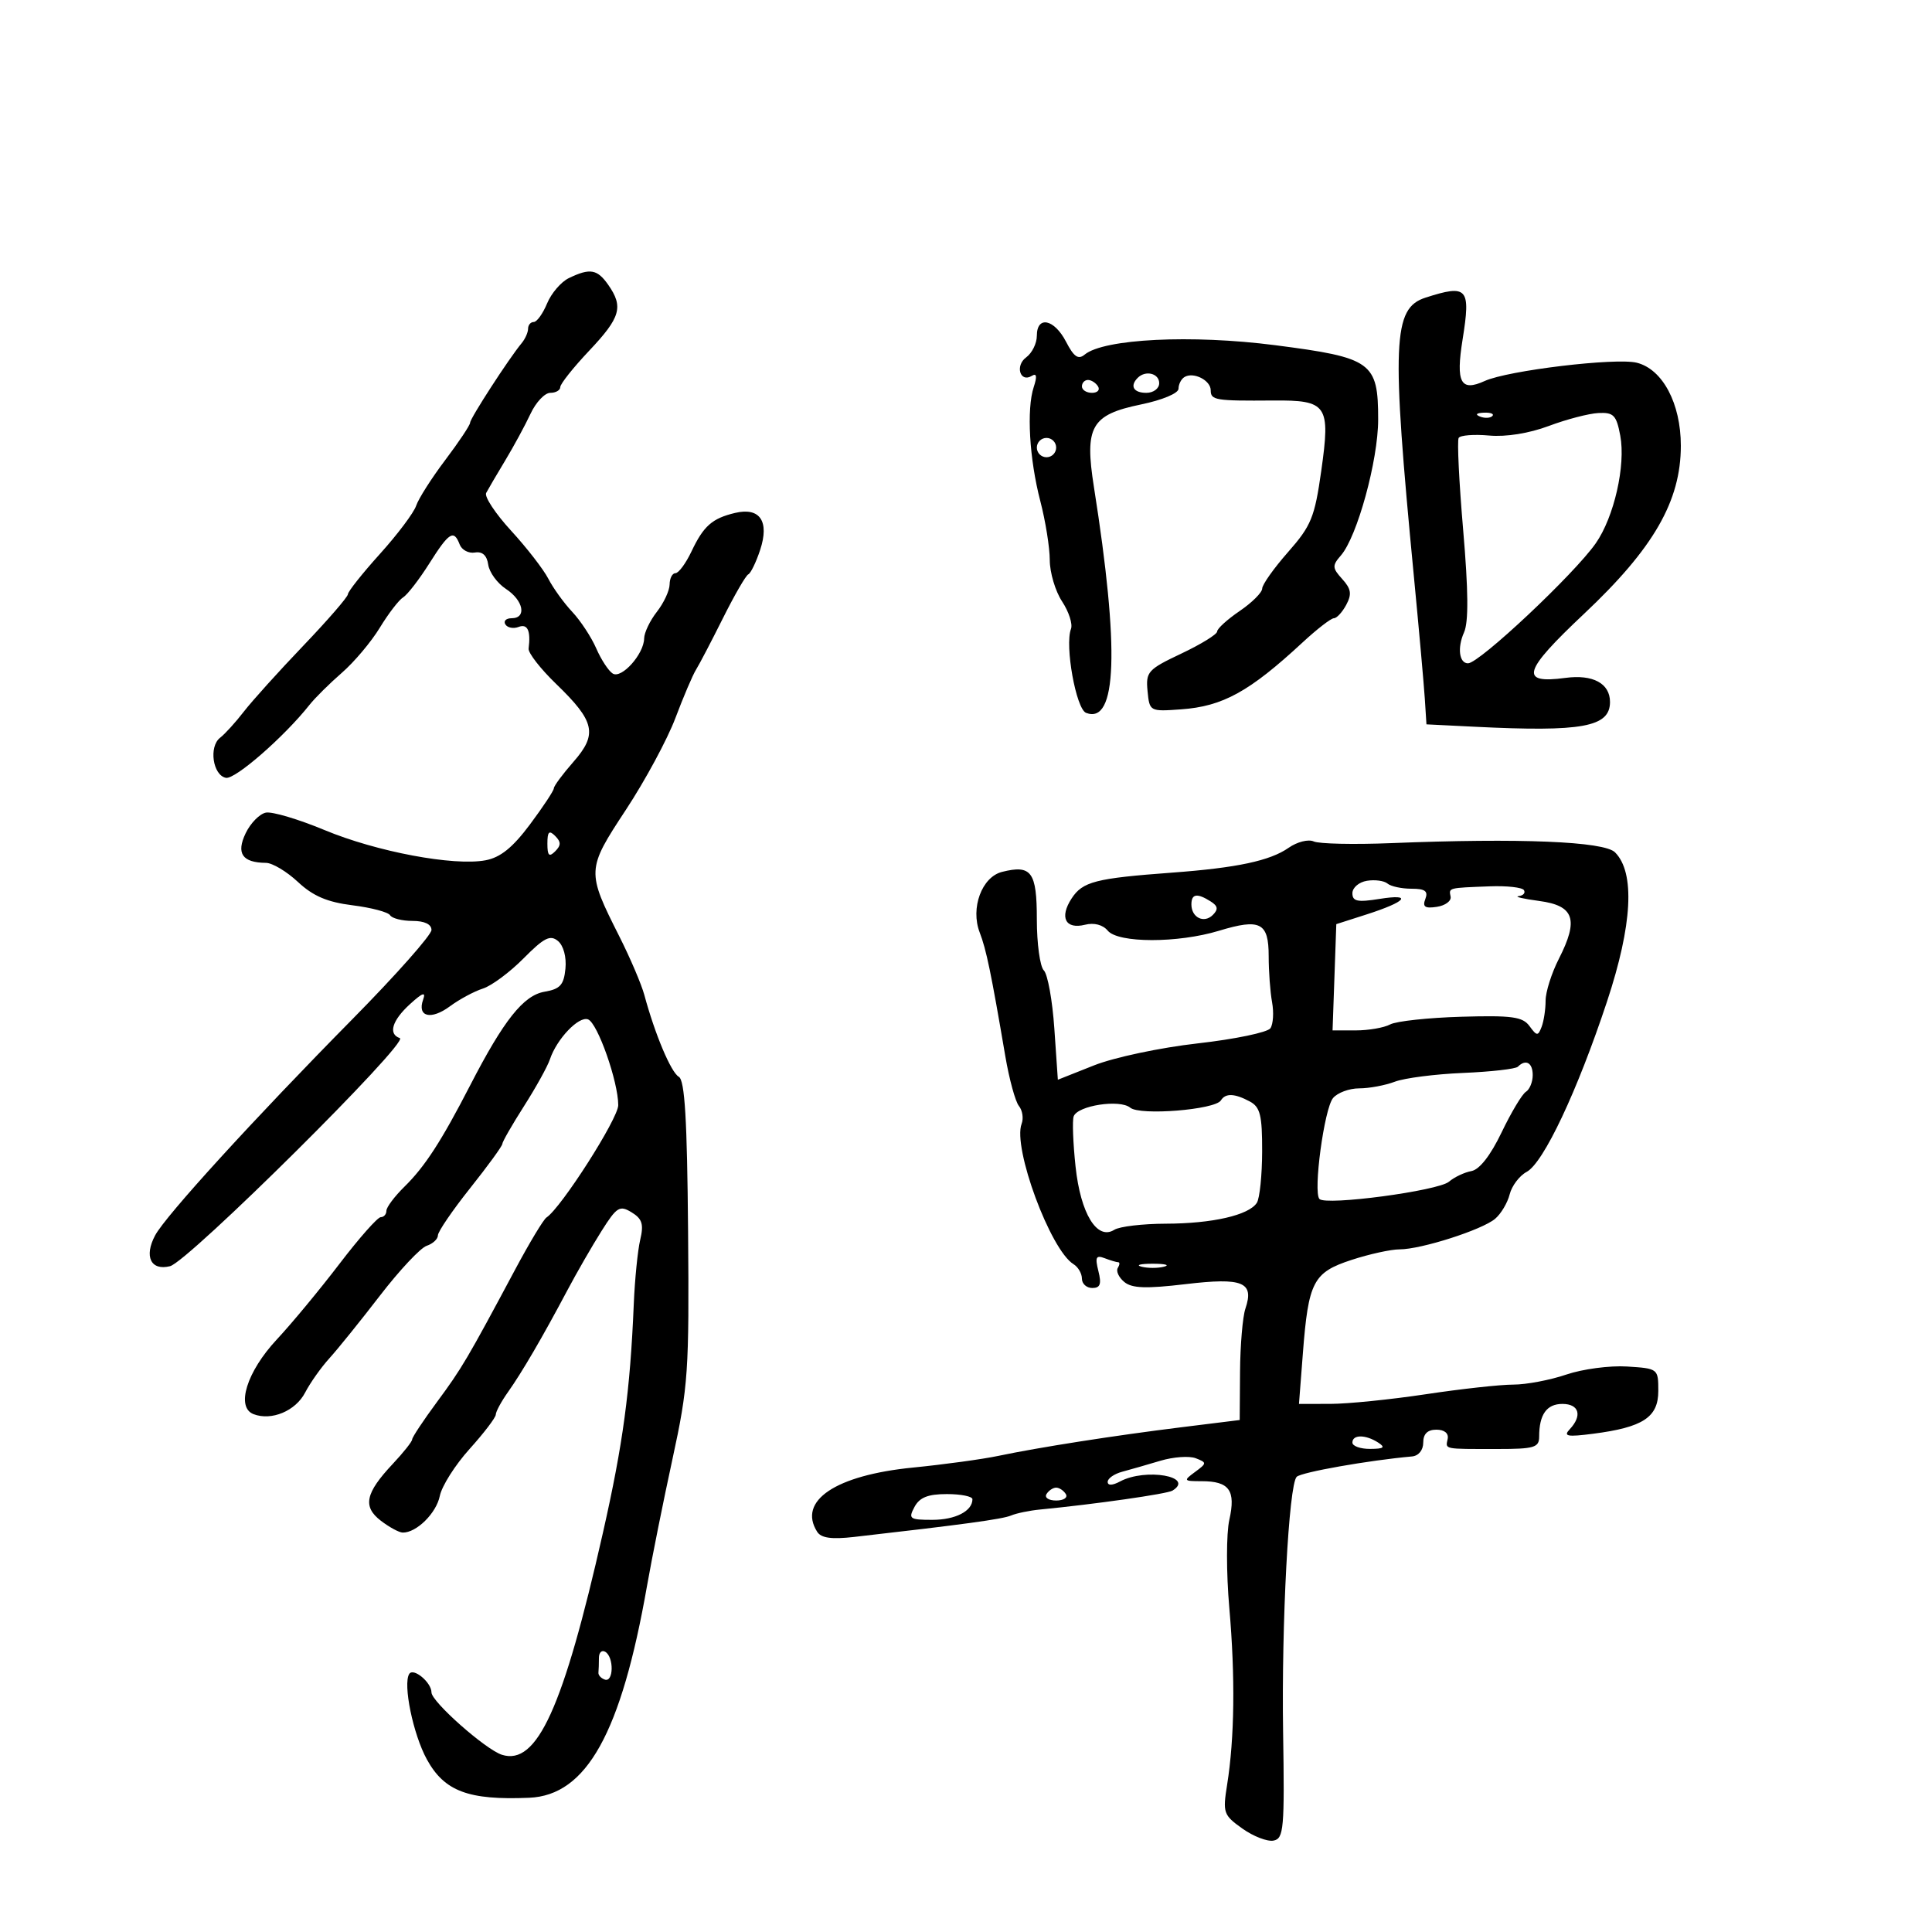 <svg xmlns="http://www.w3.org/2000/svg" width="300" height="300" viewBox="0 0 300 300" version="1.1">
	<path d="M 88.321 43.189 C 87.123 43.768, 85.606 45.538, 84.950 47.121 C 84.294 48.704, 83.362 50, 82.879 50 C 82.395 50, 82 50.469, 82 51.042 C 82 51.615, 81.548 52.628, 80.997 53.292 C 79.024 55.667, 73 64.965, 73 65.635 C 73 66.011, 71.263 68.619, 69.140 71.431 C 67.017 74.243, 64.984 77.434, 64.623 78.522 C 64.262 79.610, 61.734 82.975, 59.006 86 C 56.278 89.025, 54.035 91.848, 54.023 92.273 C 54.010 92.699, 50.890 96.299, 47.089 100.273 C 43.287 104.248, 39.135 108.850, 37.862 110.500 C 36.589 112.150, 34.931 113.975, 34.179 114.556 C 32.394 115.933, 33.044 120.393, 35.085 120.781 C 36.519 121.054, 44.151 114.390, 48.051 109.460 C 48.904 108.382, 51.167 106.138, 53.081 104.473 C 54.995 102.809, 57.647 99.659, 58.976 97.473 C 60.304 95.288, 61.935 93.164, 62.602 92.753 C 63.268 92.342, 65.093 89.980, 66.657 87.504 C 69.735 82.632, 70.468 82.173, 71.380 84.547 C 71.706 85.398, 72.767 85.960, 73.737 85.797 C 74.905 85.600, 75.604 86.234, 75.810 87.674 C 75.980 88.870, 77.217 90.568, 78.560 91.447 C 81.294 93.239, 81.829 96, 79.441 96 C 78.584 96, 78.148 96.430, 78.473 96.956 C 78.798 97.482, 79.725 97.659, 80.532 97.349 C 81.922 96.816, 82.436 97.930, 82.083 100.713 C 81.999 101.380, 83.927 103.855, 86.369 106.213 C 92.389 112.027, 92.824 113.992, 89.041 118.300 C 87.369 120.205, 86 122.054, 86 122.408 C 86 122.762, 84.331 125.288, 82.291 128.020 C 79.607 131.615, 77.701 133.153, 75.391 133.586 C 70.463 134.511, 58.488 132.261, 50.387 128.889 C 46.360 127.212, 42.267 125.995, 41.290 126.183 C 40.314 126.371, 38.899 127.811, 38.145 129.384 C 36.640 132.523, 37.622 133.953, 41.304 133.985 C 42.297 133.993, 44.531 135.330, 46.270 136.955 C 48.609 139.141, 50.811 140.082, 54.729 140.572 C 57.643 140.936, 60.272 141.631, 60.572 142.117 C 60.872 142.603, 62.441 143, 64.059 143 C 65.917 143, 67 143.517, 67 144.404 C 67 145.176, 61.487 151.396, 54.750 158.226 C 39.389 173.798, 25.712 188.787, 24.089 191.828 C 22.337 195.109, 23.426 197.361, 26.402 196.614 C 29.230 195.904, 63.670 161.723, 62.088 161.196 C 60.244 160.581, 60.876 158.462, 63.660 155.924 C 65.621 154.137, 66.158 153.951, 65.704 155.218 C 64.743 157.896, 66.915 158.439, 69.864 156.258 C 71.335 155.171, 73.638 153.932, 74.981 153.506 C 76.324 153.080, 79.168 150.969, 81.299 148.816 C 84.477 145.607, 85.439 145.120, 86.639 146.115 C 87.498 146.828, 87.978 148.603, 87.801 150.410 C 87.553 152.947, 86.979 153.581, 84.547 153.997 C 81.286 154.556, 78.223 158.411, 73.023 168.500 C 68.533 177.210, 65.984 181.144, 62.811 184.259 C 61.265 185.776, 60 187.463, 60 188.009 C 60 188.554, 59.605 189, 59.121 189 C 58.638 189, 55.753 192.262, 52.710 196.250 C 49.667 200.238, 45.292 205.519, 42.987 207.987 C 38.314 212.992, 36.592 218.522, 39.374 219.590 C 42.162 220.660, 45.900 219.093, 47.381 216.236 C 48.161 214.731, 49.856 212.336, 51.149 210.913 C 52.442 209.491, 55.975 205.111, 59 201.180 C 62.025 197.250, 65.287 193.771, 66.250 193.449 C 67.213 193.128, 68 192.397, 68 191.824 C 68 191.252, 70.250 187.956, 73 184.500 C 75.750 181.044, 78 177.951, 78 177.628 C 78 177.304, 79.512 174.668, 81.361 171.769 C 83.209 168.871, 85.022 165.600, 85.389 164.500 C 86.448 161.327, 89.872 157.737, 91.313 158.290 C 92.796 158.859, 96 167.966, 96 171.611 C 96 173.687, 87.149 187.542, 84.855 189.054 C 84.393 189.359, 82.224 192.959, 80.035 197.054 C 72.533 211.086, 71.721 212.464, 67.864 217.684 C 65.739 220.561, 64 223.183, 64 223.512 C 64 223.840, 62.649 225.547, 60.997 227.304 C 56.724 231.852, 56.283 233.943, 59.133 236.135 C 60.435 237.136, 61.962 237.966, 62.527 237.978 C 64.660 238.024, 67.756 234.968, 68.294 232.286 C 68.601 230.754, 70.679 227.475, 72.912 225 C 75.145 222.525, 76.978 220.119, 76.986 219.654 C 76.994 219.189, 77.847 217.614, 78.883 216.154 C 81.054 213.093, 84.217 207.674, 88.069 200.414 C 89.553 197.617, 91.951 193.455, 93.397 191.164 C 95.776 187.394, 96.220 187.118, 98.074 188.250 C 99.720 189.254, 99.984 190.090, 99.414 192.500 C 99.023 194.150, 98.573 198.650, 98.412 202.500 C 97.846 216.029, 96.743 224.208, 93.624 238 C 87.465 265.242, 83.385 274.209, 77.940 272.481 C 75.408 271.677, 67 264.238, 67 262.801 C 67 261.241, 64.180 258.900, 63.542 259.932 C 62.548 261.541, 64.151 269.309, 66.279 273.191 C 69 278.155, 72.732 279.555, 82.173 279.156 C 91.088 278.778, 96.459 269.111, 100.475 246.219 C 101.220 241.973, 103.001 233.100, 104.434 226.500 C 106.868 215.287, 107.026 212.972, 106.845 191.202 C 106.700 173.812, 106.334 167.726, 105.404 167.202 C 104.194 166.520, 101.702 160.604, 100.053 154.500 C 99.607 152.850, 97.868 148.774, 96.188 145.441 C 91.060 135.267, 91.071 135.043, 97.195 125.736 C 100.176 121.206, 103.632 114.800, 104.876 111.500 C 106.120 108.200, 107.558 104.825, 108.072 104 C 108.587 103.175, 110.468 99.575, 112.254 96 C 114.039 92.425, 115.812 89.358, 116.194 89.185 C 116.575 89.012, 117.403 87.307, 118.034 85.397 C 119.504 80.942, 118.002 78.726, 114.136 79.648 C 110.577 80.496, 109.250 81.670, 107.368 85.638 C 106.490 87.487, 105.373 89, 104.886 89 C 104.399 89, 103.990 89.787, 103.978 90.750 C 103.966 91.713, 103.076 93.625, 102 95 C 100.924 96.375, 100.034 98.238, 100.022 99.139 C 99.989 101.566, 96.524 105.442, 95.147 104.591 C 94.499 104.191, 93.346 102.432, 92.584 100.682 C 91.822 98.932, 90.141 96.375, 88.849 95 C 87.557 93.625, 85.887 91.310, 85.138 89.856 C 84.388 88.402, 81.788 85.047, 79.359 82.402 C 76.930 79.756, 75.190 77.121, 75.491 76.546 C 75.793 75.971, 77.125 73.700, 78.451 71.500 C 79.777 69.300, 81.546 66.037, 82.380 64.250 C 83.215 62.462, 84.596 61, 85.449 61 C 86.302 61, 87 60.597, 87 60.105 C 87 59.613, 89.025 57.066, 91.500 54.446 C 96.366 49.294, 96.841 47.645, 94.443 44.223 C 92.738 41.789, 91.611 41.598, 88.321 43.189 M 221.351 46.218 C 216.264 47.855, 216.046 53.102, 219.546 89.500 C 220.339 97.750, 221.103 106.295, 221.244 108.488 L 221.500 112.476 229 112.849 C 245.707 113.679, 250 112.892, 250 109 C 250 106.123, 247.349 104.690, 243.083 105.262 C 235.883 106.228, 236.452 104.272, 245.982 95.302 C 256.775 85.142, 261 77.800, 261 69.208 C 261 62.658, 258.176 57.333, 254.168 56.327 C 250.916 55.511, 234.139 57.524, 230.545 59.161 C 226.799 60.868, 226.034 59.426, 227.114 52.692 C 228.396 44.700, 227.877 44.117, 221.351 46.218 M 161 52.140 C 161 53.317, 160.256 54.823, 159.347 55.488 C 157.577 56.783, 158.404 59.486, 160.227 58.360 C 160.972 57.899, 161.064 58.445, 160.519 60.094 C 159.387 63.515, 159.833 71.260, 161.538 77.808 C 162.342 80.895, 163.003 85.013, 163.007 86.960 C 163.010 88.907, 163.871 91.802, 164.920 93.393 C 165.969 94.984, 166.590 96.904, 166.301 97.659 C 165.315 100.227, 167.092 110.098, 168.647 110.695 C 173.451 112.538, 173.856 100.888, 169.866 75.638 C 168.381 66.239, 169.425 64.404, 177.166 62.805 C 180.496 62.117, 183 61.067, 183 60.359 C 183 59.676, 183.409 58.865, 183.910 58.556 C 185.306 57.693, 188 59.044, 188 60.607 C 188 62.146, 188.710 62.262, 197.686 62.190 C 206.101 62.123, 206.613 62.871, 205.164 73.116 C 204.143 80.332, 203.611 81.635, 200.013 85.723 C 197.806 88.230, 195.997 90.781, 195.993 91.391 C 195.989 92.001, 194.414 93.571, 192.493 94.879 C 190.572 96.187, 189 97.617, 189 98.056 C 189 98.495, 186.498 100.038, 183.441 101.485 C 178.240 103.945, 177.902 104.320, 178.191 107.307 C 178.498 110.477, 178.535 110.497, 183.403 110.147 C 189.883 109.680, 194.010 107.406, 202.272 99.750 C 204.497 97.688, 206.681 96, 207.124 96 C 207.567 96, 208.431 95.063, 209.045 93.917 C 209.934 92.255, 209.809 91.446, 208.425 89.917 C 206.865 88.193, 206.843 87.824, 208.214 86.250 C 210.745 83.343, 214 71.475, 214 65.152 C 214 56.227, 213.052 55.542, 197.992 53.600 C 185.027 51.929, 171.387 52.604, 168.423 55.064 C 167.433 55.886, 166.747 55.412, 165.537 53.071 C 163.704 49.526, 161 48.971, 161 52.140 M 176.667 58.667 C 175.399 59.934, 176.008 61, 178 61 C 179.111 61, 180 60.333, 180 59.500 C 180 57.978, 177.885 57.449, 176.667 58.667 M 168 60 C 168 60.550, 168.702 61, 169.559 61 C 170.416 61, 170.840 60.550, 170.500 60 C 170.160 59.450, 169.459 59, 168.941 59 C 168.423 59, 168 59.450, 168 60 M 229.813 64.683 C 230.534 64.972, 231.397 64.936, 231.729 64.604 C 232.061 64.272, 231.471 64.036, 230.417 64.079 C 229.252 64.127, 229.015 64.364, 229.813 64.683 M 240.500 66.143 C 237.439 67.291, 233.846 67.868, 231.234 67.630 C 228.888 67.417, 226.759 67.581, 226.503 67.996 C 226.247 68.410, 226.561 74.858, 227.202 82.324 C 228.010 91.743, 228.051 96.603, 227.335 98.199 C 226.268 100.580, 226.579 103, 227.953 103 C 229.706 103, 244.460 89.136, 247.794 84.355 C 250.638 80.276, 252.460 72.264, 251.593 67.644 C 250.998 64.470, 250.560 64.017, 248.205 64.134 C 246.717 64.207, 243.250 65.111, 240.500 66.143 M 161 69.500 C 161 70.325, 161.675 71, 162.500 71 C 163.325 71, 164 70.325, 164 69.500 C 164 68.675, 163.325 68, 162.500 68 C 161.675 68, 161 68.675, 161 69.500 M 85 131 C 85 132.867, 85.267 133.133, 86.200 132.200 C 87.133 131.267, 87.133 130.733, 86.200 129.800 C 85.267 128.867, 85 129.133, 85 131 M 200.093 131.648 C 197.219 133.661, 192.060 134.760, 182 135.502 C 170.116 136.379, 168.117 136.891, 166.406 139.503 C 164.470 142.458, 165.441 144.357, 168.495 143.591 C 169.889 143.241, 171.250 143.597, 172.008 144.510 C 173.625 146.458, 182.885 146.468, 189.274 144.530 C 195.702 142.579, 197 143.243, 197 148.482 C 197 150.829, 197.237 154.044, 197.527 155.625 C 197.817 157.206, 197.702 159.024, 197.271 159.665 C 196.840 160.305, 191.765 161.363, 185.994 162.015 C 180.163 162.674, 173.003 164.192, 169.881 165.431 L 164.263 167.661 163.718 159.718 C 163.419 155.348, 162.685 151.285, 162.087 150.687 C 161.489 150.089, 161 146.526, 161 142.769 C 161 135.381, 160.165 134.240, 155.598 135.386 C 152.456 136.175, 150.669 141.014, 152.125 144.787 C 153.153 147.450, 153.891 151.018, 156.103 164 C 156.712 167.575, 157.663 171.057, 158.217 171.737 C 158.771 172.418, 158.960 173.663, 158.637 174.504 C 157.223 178.188, 163.106 194.100, 166.695 196.300 C 167.413 196.740, 168 197.752, 168 198.550 C 168 199.347, 168.724 200, 169.608 200 C 170.845 200, 171.065 199.393, 170.558 197.374 C 170.016 195.215, 170.189 194.859, 171.531 195.374 C 172.429 195.718, 173.378 196, 173.641 196 C 173.903 196, 173.871 196.399, 173.570 196.887 C 173.269 197.374, 173.719 198.352, 174.572 199.059 C 175.769 200.053, 177.940 200.130, 184.125 199.397 C 192.991 198.347, 194.783 199.083, 193.386 203.202 C 192.957 204.466, 192.583 208.875, 192.553 213 L 192.500 220.500 183.500 221.616 C 172.996 222.917, 161.373 224.735, 155 226.072 C 152.525 226.591, 146.559 227.407, 141.742 227.885 C 129.743 229.074, 123.837 233.039, 126.889 237.855 C 127.506 238.828, 129.121 239.054, 132.624 238.655 C 149.562 236.726, 155.675 235.892, 157 235.327 C 157.825 234.976, 159.850 234.558, 161.500 234.398 C 169.982 233.580, 181.235 231.973, 182.062 231.462 C 185.606 229.272, 177.891 227.918, 173.934 230.035 C 172.734 230.677, 172 230.703, 172 230.103 C 172 229.570, 173.012 228.864, 174.250 228.532 C 175.488 228.201, 178.154 227.435, 180.176 226.829 C 182.197 226.224, 184.672 226.047, 185.676 226.436 C 187.420 227.112, 187.414 227.206, 185.559 228.571 C 183.721 229.924, 183.777 230, 186.609 230 C 190.890 230, 191.915 231.433, 190.892 235.987 C 190.411 238.126, 190.409 244.172, 190.886 249.661 C 191.818 260.365, 191.701 269.889, 190.549 277.115 C 189.851 281.495, 189.972 281.844, 192.912 283.938 C 194.617 285.151, 196.796 285.992, 197.756 285.806 C 199.343 285.497, 199.477 283.985, 199.240 268.983 C 198.975 252.147, 200.122 230.544, 201.348 229.319 C 202.061 228.606, 212.518 226.759, 219.250 226.157 C 220.281 226.064, 221 225.178, 221 224 C 221 222.652, 221.667 222, 223.044 222 C 224.289 222, 224.973 222.561, 224.794 223.434 C 224.456 225.086, 224.034 225, 232.500 225 C 238.241 225, 239 224.776, 239 223.082 C 239 219.646, 240.168 218, 242.607 218 C 245.207 218, 245.736 219.817, 243.750 221.930 C 242.716 223.029, 243.340 223.151, 247.354 222.635 C 255.128 221.634, 257.500 220.080, 257.500 215.987 C 257.500 212.526, 257.464 212.498, 252.647 212.191 C 249.978 212.021, 245.736 212.584, 243.219 213.441 C 240.703 214.298, 236.997 215, 234.985 215 C 232.972 215, 226.865 215.672, 221.413 216.494 C 215.961 217.316, 209.296 217.991, 206.602 217.994 L 201.704 218 202.306 210.185 C 203.168 199.005, 203.904 197.589, 209.860 195.641 C 212.619 194.738, 215.977 194, 217.323 194 C 220.664 194, 230.124 190.974, 232.160 189.255 C 233.073 188.484, 234.091 186.774, 234.422 185.455 C 234.753 184.137, 235.939 182.568, 237.058 181.969 C 239.678 180.567, 244.923 169.447, 249.543 155.500 C 253.482 143.606, 253.916 135.487, 250.778 132.349 C 249.082 130.653, 236.020 130.117, 216 130.922 C 210.225 131.155, 204.822 131.036, 203.992 130.658 C 203.161 130.280, 201.411 130.724, 200.093 131.648 M 212.250 136.769 C 211.012 136.972, 210 137.840, 210 138.697 C 210 139.968, 210.777 140.131, 214.212 139.582 C 219.455 138.744, 218.391 140.008, 212.178 142 L 207.500 143.500 207.210 151.750 L 206.919 160 210.525 160 C 212.509 160, 214.910 159.583, 215.862 159.074 C 216.814 158.565, 221.788 158.027, 226.917 157.879 C 234.791 157.652, 236.438 157.878, 237.502 159.334 C 238.643 160.894, 238.822 160.905, 239.382 159.448 C 239.722 158.561, 240 156.730, 240 155.378 C 240 154.026, 240.927 151.104, 242.059 148.883 C 245.178 142.770, 244.448 140.626, 239 139.900 C 236.525 139.570, 235.089 139.233, 235.809 139.150 C 236.529 139.068, 236.902 138.650, 236.637 138.222 C 236.373 137.794, 233.984 137.527, 231.328 137.629 C 224.815 137.877, 224.967 137.837, 225.250 139.226 C 225.387 139.901, 224.424 140.615, 223.109 140.814 C 221.262 141.094, 220.857 140.815, 221.328 139.588 C 221.794 138.373, 221.287 138, 219.169 138 C 217.646 138, 215.972 137.640, 215.450 137.199 C 214.928 136.758, 213.488 136.565, 212.250 136.769 M 185 140.441 C 185 142.480, 186.960 143.440, 188.329 142.071 C 189.201 141.199, 189.119 140.687, 187.992 139.974 C 185.881 138.640, 185 138.777, 185 140.441 M 235.695 165.638 C 235.344 165.989, 231.513 166.424, 227.181 166.605 C 222.850 166.786, 218.083 167.398, 216.588 167.967 C 215.093 168.535, 212.604 169, 211.057 169 C 209.510 169, 207.681 169.679, 206.992 170.509 C 205.624 172.158, 203.882 185.085, 204.881 186.175 C 205.862 187.245, 223.338 184.913, 225 183.490 C 225.825 182.784, 227.391 182.043, 228.481 181.843 C 229.737 181.613, 231.451 179.416, 233.166 175.839 C 234.654 172.736, 236.350 169.902, 236.935 169.540 C 237.521 169.178, 238 168.009, 238 166.941 C 238 165.017, 236.924 164.409, 235.695 165.638 M 189.581 170.868 C 188.683 172.322, 177.016 173.259, 175.499 171.999 C 173.885 170.660, 167.331 171.668, 166.720 173.348 C 166.491 173.982, 166.621 177.489, 167.011 181.141 C 167.792 188.465, 170.356 192.651, 173.026 190.963 C 173.837 190.450, 177.428 190.024, 181.007 190.015 C 188.248 189.998, 193.943 188.692, 195.164 186.768 C 195.607 186.071, 195.976 182.478, 195.985 178.785 C 195.998 173.161, 195.686 171.902, 194.066 171.035 C 191.705 169.772, 190.291 169.719, 189.581 170.868 M 177.250 196.689 C 178.213 196.941, 179.787 196.941, 180.750 196.689 C 181.713 196.438, 180.925 196.232, 179 196.232 C 177.075 196.232, 176.287 196.438, 177.250 196.689 M 210 224 C 210 224.550, 211.238 224.993, 212.750 224.985 C 214.893 224.973, 215.169 224.755, 214 224 C 212.043 222.736, 210 222.736, 210 224 M 162.500 232 C 162.160 232.550, 162.835 233, 164 233 C 165.165 233, 165.840 232.550, 165.500 232 C 165.160 231.450, 164.485 231, 164 231 C 163.515 231, 162.840 231.450, 162.500 232 M 142 234 C 141.016 235.838, 141.240 236, 144.765 236 C 148.353 236, 151 234.642, 151 232.800 C 151 232.360, 149.216 232, 147.035 232 C 144.094 232, 142.794 232.516, 142 234 M 93 257.441 C 93 258.298, 92.966 259.326, 92.925 259.725 C 92.884 260.124, 93.334 260.611, 93.925 260.808 C 95.282 261.261, 95.350 257.334, 94 256.500 C 93.450 256.160, 93 256.584, 93 257.441" stroke="none" fill="black" fill-rule="evenodd"/>
</svg>